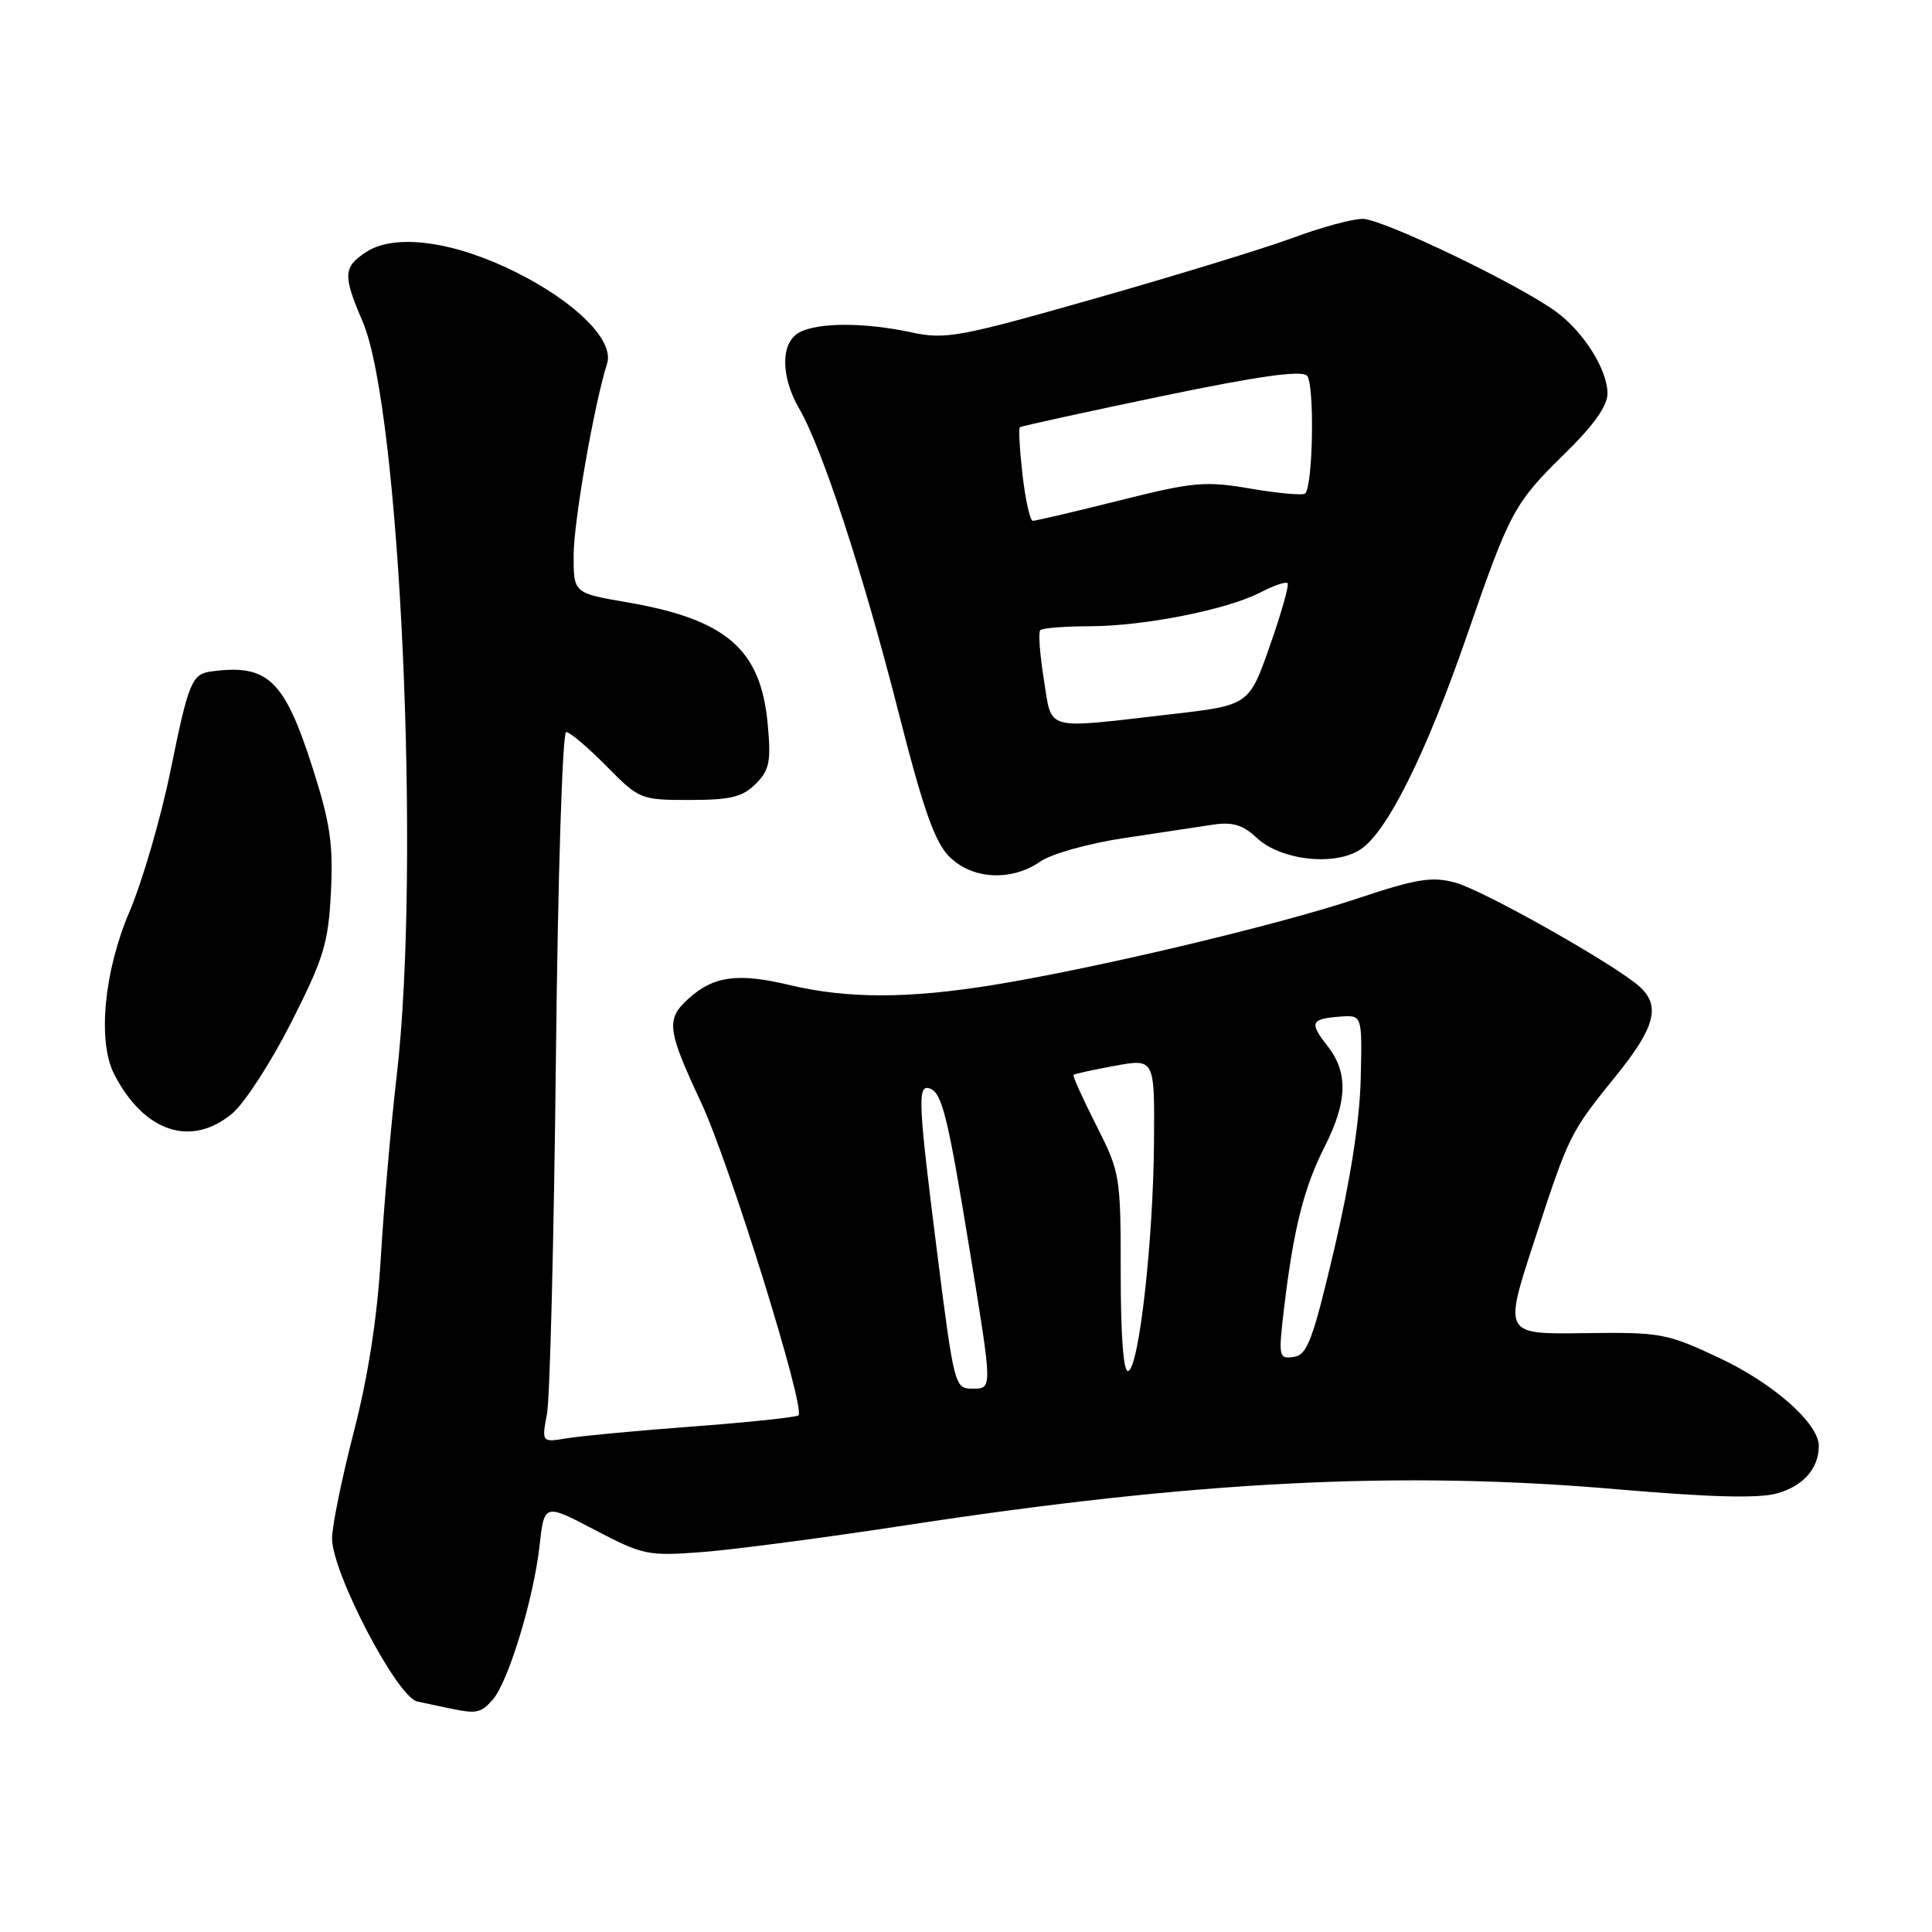 <?xml version="1.0" encoding="UTF-8" standalone="no"?>
<!DOCTYPE svg PUBLIC "-//W3C//DTD SVG 1.1//EN" "http://www.w3.org/Graphics/SVG/1.1/DTD/svg11.dtd" >
<svg xmlns="http://www.w3.org/2000/svg" xmlns:xlink="http://www.w3.org/1999/xlink" version="1.1" viewBox="0 0 256 256">
 <g >
 <path fill="currentColor"
d=" M 65.26 225.25 C 67.33 222.94 70.69 211.93 71.49 204.85 C 72.12 199.21 72.12 199.21 78.81 202.72 C 85.19 206.06 85.84 206.20 93.00 205.66 C 97.12 205.35 109.28 203.75 120.00 202.11 C 158.47 196.22 185.57 194.85 214.20 197.33 C 226.48 198.39 232.99 198.57 235.44 197.89 C 238.93 196.93 241.00 194.58 241.00 191.60 C 241.00 188.61 234.98 183.29 227.79 179.92 C 220.82 176.65 220.03 176.51 209.89 176.65 C 199.27 176.80 199.27 176.80 203.23 164.65 C 207.93 150.26 207.96 150.19 214.16 142.51 C 219.31 136.14 220.07 133.27 217.25 130.73 C 214.00 127.81 196.54 117.95 192.83 116.95 C 189.71 116.11 187.71 116.44 179.82 119.07 C 169.22 122.61 145.19 128.31 131.64 130.51 C 120.29 132.35 112.26 132.35 104.52 130.50 C 97.78 128.89 94.52 129.34 91.25 132.31 C 88.21 135.06 88.37 136.38 92.91 146.11 C 96.69 154.21 106.76 186.58 105.80 187.54 C 105.54 187.79 99.29 188.46 91.91 189.01 C 84.54 189.56 76.98 190.27 75.13 190.58 C 71.77 191.13 71.77 191.13 72.48 187.32 C 72.87 185.22 73.40 164.04 73.66 140.25 C 73.92 116.12 74.53 97.00 75.02 97.00 C 75.51 97.00 77.90 99.03 80.34 101.50 C 84.71 105.93 84.88 106.00 91.39 106.00 C 96.80 106.00 98.39 105.61 100.13 103.87 C 101.96 102.04 102.18 100.94 101.73 96.00 C 100.83 86.02 96.27 82.07 83.05 79.80 C 76.00 78.59 76.00 78.59 76.01 73.55 C 76.02 69.07 78.73 53.58 80.44 48.18 C 81.41 45.13 76.35 40.06 68.37 36.07 C 60.12 31.95 52.32 30.90 48.51 33.40 C 45.47 35.40 45.41 36.47 48.06 42.63 C 53.03 54.24 55.77 114.91 52.57 142.50 C 51.80 149.10 50.86 159.90 50.47 166.50 C 50.00 174.50 48.81 182.24 46.89 189.70 C 45.30 195.85 44.00 202.22 44.00 203.84 C 44.00 208.40 52.62 224.89 55.30 225.46 C 56.51 225.71 58.40 226.11 59.50 226.35 C 63.14 227.12 63.68 227.01 65.26 225.25 Z  M 30.80 147.52 C 32.42 146.15 35.94 140.71 38.61 135.44 C 42.91 126.95 43.51 124.96 43.85 118.21 C 44.17 111.89 43.76 109.06 41.43 101.77 C 37.68 90.05 35.49 87.96 28.00 88.97 C 25.42 89.31 24.98 90.38 22.60 102.09 C 21.32 108.37 18.86 116.81 17.14 120.85 C 13.77 128.74 12.91 138.00 15.12 142.32 C 19.08 150.02 25.35 152.10 30.80 147.52 Z  M 137.85 114.16 C 139.32 113.13 144.27 111.75 149.00 111.04 C 153.68 110.33 158.99 109.54 160.81 109.26 C 163.31 108.89 164.70 109.31 166.50 111.00 C 169.69 114.00 176.83 114.81 180.26 112.56 C 183.80 110.25 188.96 99.88 194.36 84.25 C 200.10 67.66 200.62 66.70 207.42 60.03 C 211.15 56.39 213.00 53.76 213.00 52.15 C 213.00 49.01 209.89 44.03 206.23 41.33 C 201.36 37.73 183.19 29.00 180.56 29.00 C 179.20 29.00 175.03 30.13 171.30 31.52 C 167.56 32.90 155.76 36.52 145.07 39.56 C 127.06 44.69 125.29 45.01 120.77 44.04 C 114.57 42.71 108.41 42.71 105.93 44.04 C 103.42 45.38 103.41 49.87 105.92 54.19 C 108.95 59.39 114.38 76.01 119.03 94.27 C 122.34 107.26 123.86 111.58 125.79 113.51 C 128.82 116.54 134.01 116.82 137.85 114.16 Z  M 124.21 166.25 C 121.64 145.89 121.54 143.68 123.20 144.23 C 124.82 144.77 125.60 147.94 128.51 165.79 C 131.55 184.44 131.54 184.00 128.73 184.00 C 126.53 184.00 126.38 183.39 124.21 166.25 Z  M 148.50 168.75 C 148.50 155.78 148.43 155.36 145.25 149.09 C 143.46 145.56 142.11 142.56 142.25 142.42 C 142.39 142.29 144.86 141.75 147.75 141.22 C 153.00 140.27 153.00 140.27 152.91 151.39 C 152.81 164.45 150.93 181.20 149.50 181.67 C 148.87 181.88 148.50 177.13 148.50 168.75 Z  M 170.15 173.30 C 171.40 162.84 172.76 157.41 175.49 152.01 C 178.56 145.97 178.67 142.12 175.89 138.58 C 173.45 135.49 173.68 134.99 177.63 134.70 C 180.50 134.50 180.50 134.50 180.30 143.00 C 180.17 148.48 178.92 156.47 176.80 165.50 C 173.94 177.63 173.22 179.54 171.42 179.80 C 169.43 180.08 169.38 179.82 170.15 173.30 Z  M 138.31 90.00 C 137.78 86.69 137.57 83.77 137.84 83.50 C 138.11 83.22 141.07 82.99 144.42 82.98 C 151.64 82.96 162.57 80.79 167.01 78.50 C 168.76 77.59 170.38 77.04 170.61 77.27 C 170.84 77.51 169.79 81.24 168.26 85.58 C 165.50 93.46 165.50 93.46 155.00 94.66 C 138.14 96.60 139.43 96.96 138.31 90.00 Z  M 135.49 62.94 C 135.11 59.60 134.95 56.75 135.14 56.61 C 135.34 56.46 143.74 54.62 153.81 52.52 C 166.70 49.84 172.43 49.03 173.18 49.78 C 174.20 50.80 174.00 64.33 172.94 65.39 C 172.66 65.67 169.44 65.38 165.78 64.76 C 159.69 63.71 158.20 63.84 148.31 66.32 C 142.37 67.81 137.21 69.02 136.85 69.01 C 136.49 69.01 135.88 66.27 135.49 62.94 Z "/>
</g>
</svg>
